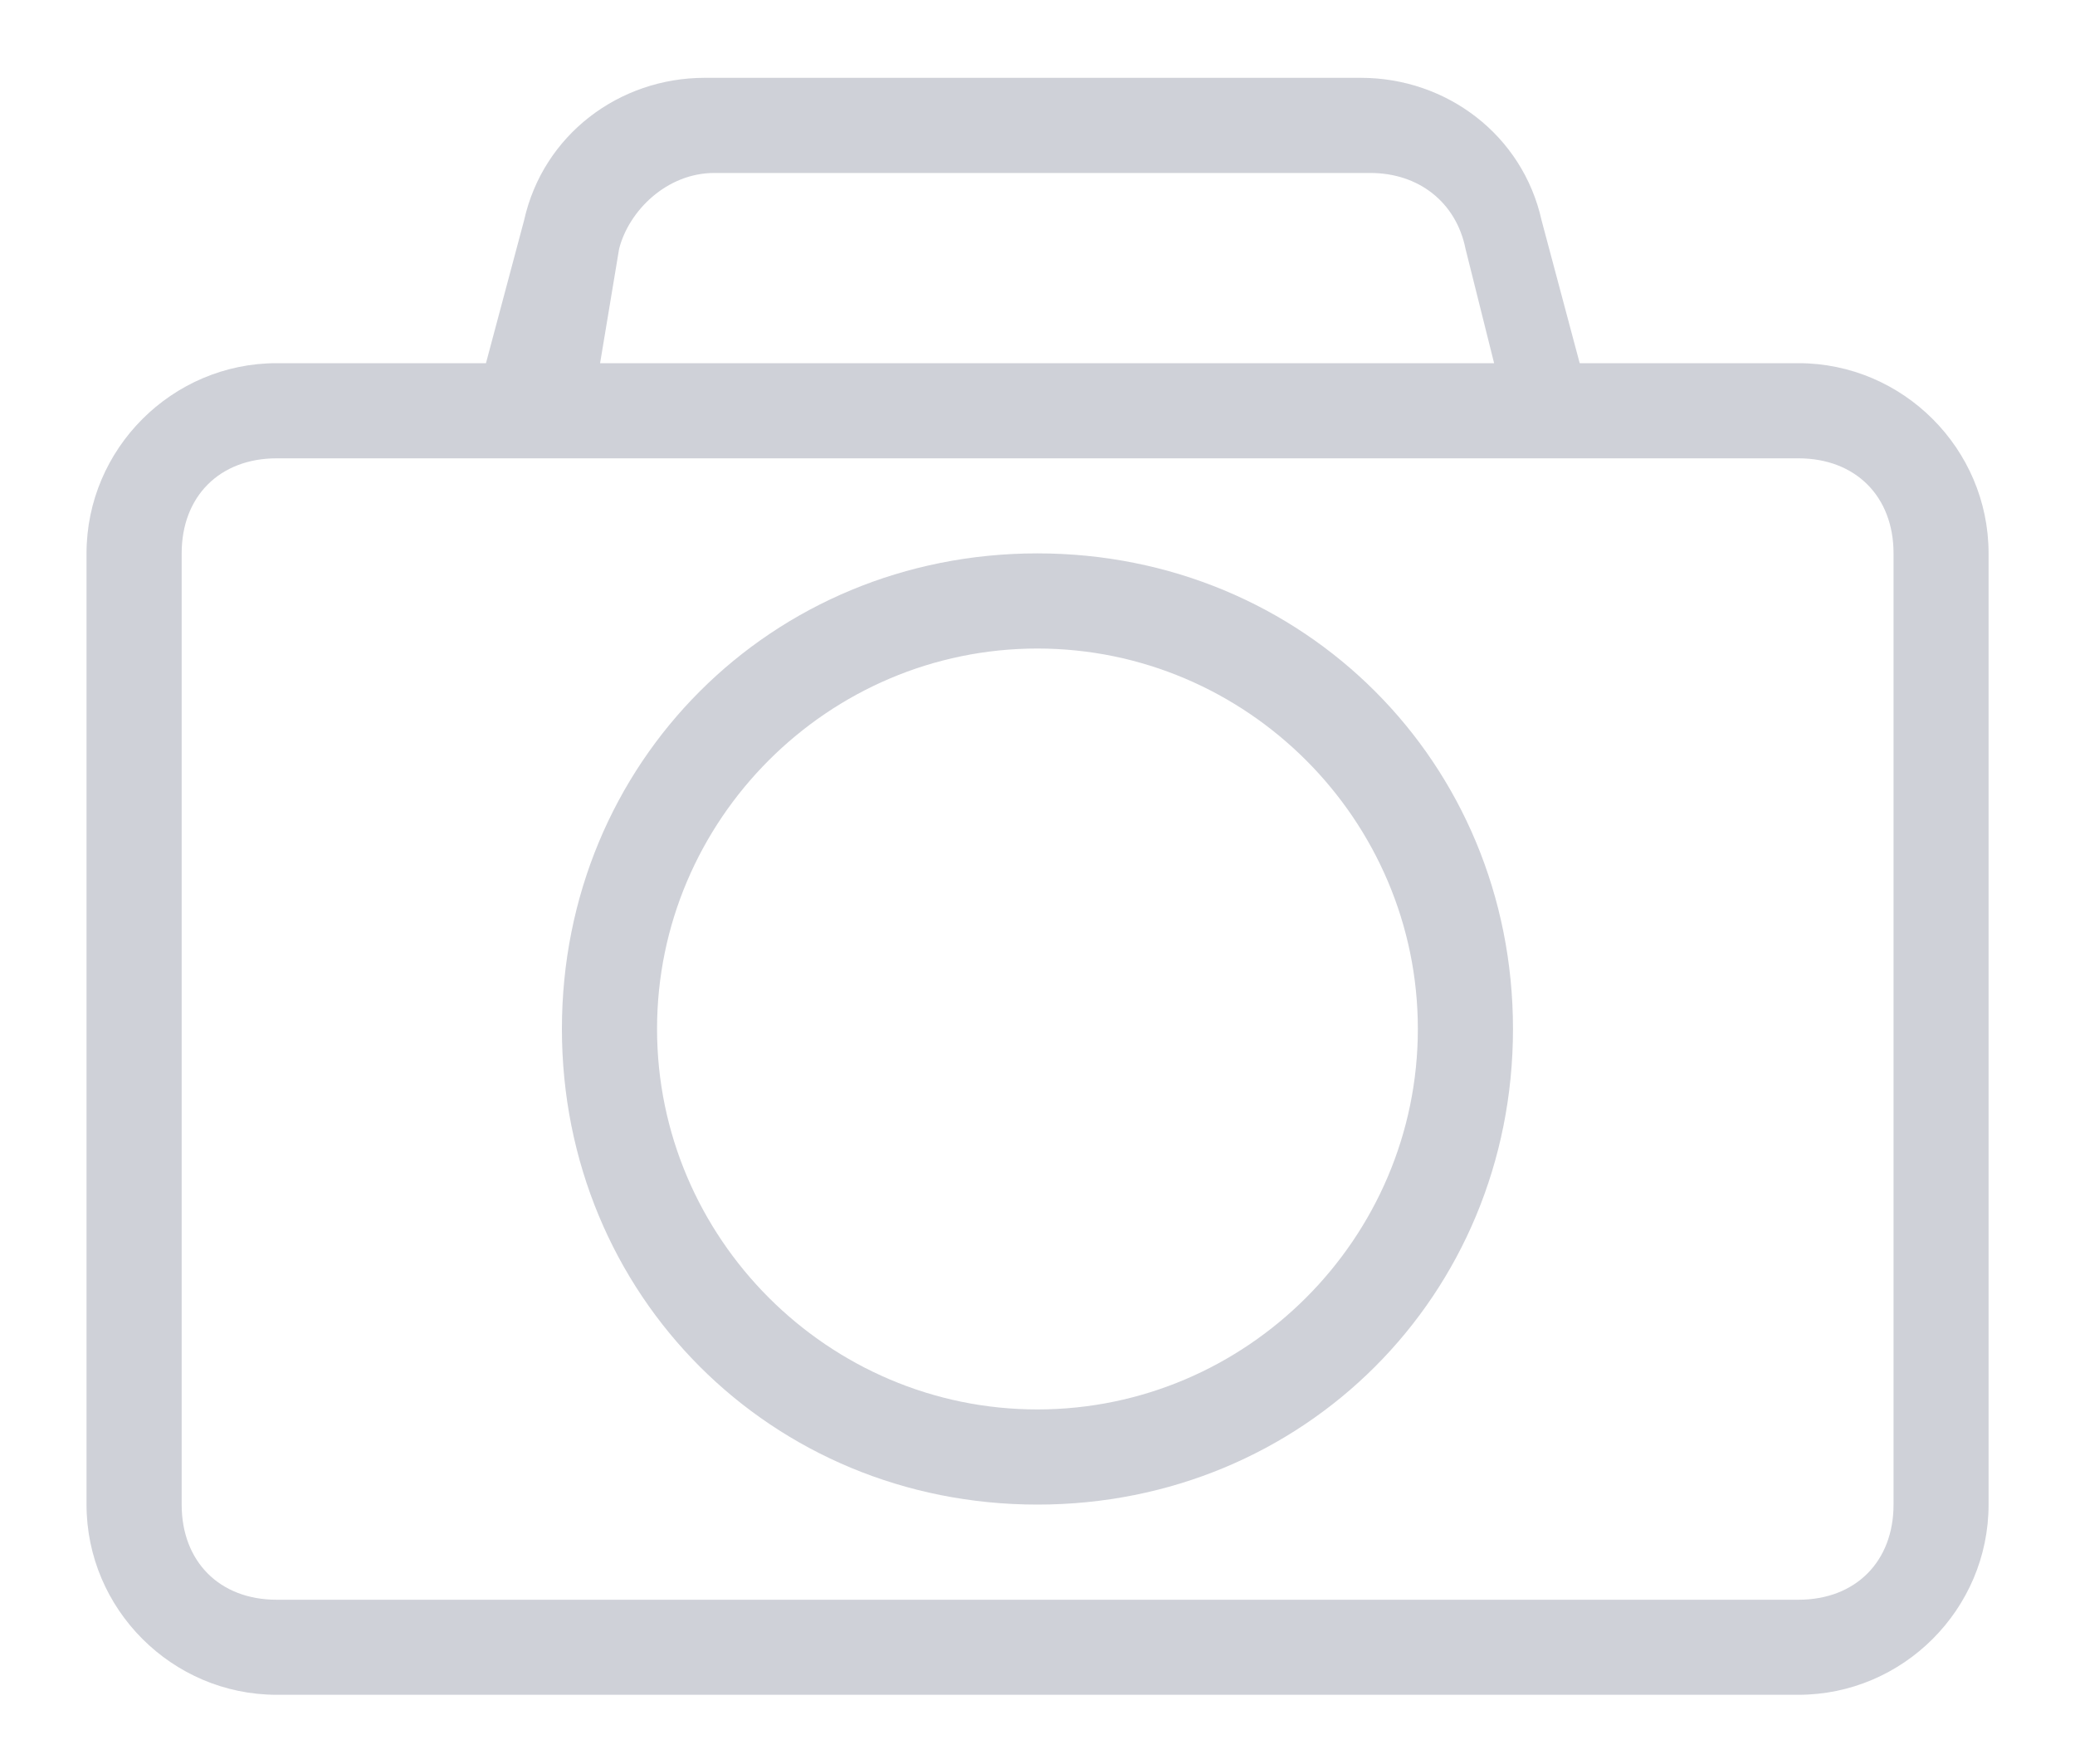 <svg width="20" height="17" viewBox="0 0 20 17" fill="none" xmlns="http://www.w3.org/2000/svg">
<path d="M4.583 0C2.017 0 0 2.017 0 4.583C0 7.15 2.017 9.167 4.583 9.167C7.15 9.167 9.167 7.15 9.167 4.583C9.167 2.017 7.15 0 4.583 0ZM4.583 8.25C2.567 8.25 0.917 6.6 0.917 4.583C0.917 2.567 2.567 0.917 4.583 0.917C6.6 0.917 8.25 2.567 8.25 4.583C8.25 6.6 6.6 8.25 4.583 8.25Z" transform="translate(5.416 5.333)" fill="#A7ABB7" fill-opacity="0.55"/>
<path d="M16.5 2.75H14.392L14.025 1.375C13.842 0.55 13.108 0 12.283 0H5.958C5.133 0 4.4 0.55 4.217 1.375L3.85 2.75H1.833C0.825 2.75 0 3.575 0 4.583V13.75C0 14.758 0.825 15.583 1.833 15.583H16.5C17.508 15.583 18.333 14.758 18.333 13.75V4.583C18.333 3.575 17.508 2.75 16.5 2.75ZM5.133 1.65C5.225 1.283 5.592 0.917 6.05 0.917H12.375C12.833 0.917 13.2 1.192 13.292 1.65L13.567 2.75H4.95L5.133 1.65ZM17.417 13.75C17.417 14.3 17.05 14.667 16.5 14.667H1.833C1.283 14.667 0.917 14.3 0.917 13.75V4.583C0.917 4.033 1.283 3.667 1.833 3.667H3.667H14.667H16.5C17.05 3.667 17.417 4.033 17.417 4.583V13.75Z" transform="translate(0.834 0.75)" fill="#A7ABB7" fill-opacity="0.55"/>
</svg>
